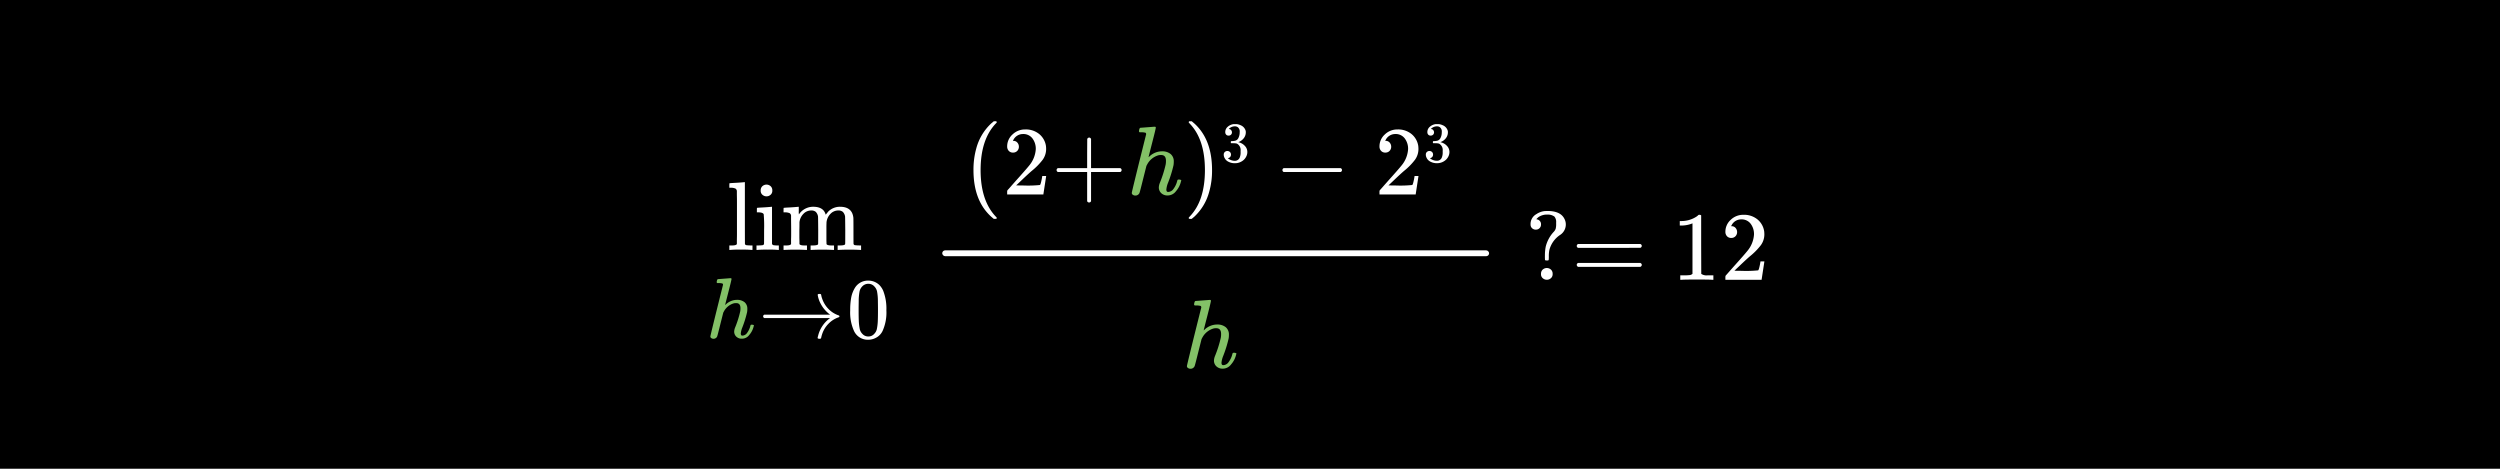 <svg xmlns="http://www.w3.org/2000/svg" width="640" height="120" viewBox="0 0 640 120"><defs><style>.a{fill:#fff;}.b{fill:#83c167;}</style></defs><rect width="640" height="120"/><path class="a" d="M187.111,62.834h.351c.649,0,1.041-.118,1.175-.351v-.774q0-.351.012-.826t.012-1.087V51.933c0-.55,0-1.053-.012-1.512s-.012-.821-.012-1.087v-.426a.825.825,0,0,0-.363-.637,2.91,2.91,0,0,0-1.113-.213h-.449v-.575c0-.383.016-.575.05-.575l.25-.025c.166-.016.408-.033.724-.049l.925-.051q.424-.024.926-.063t.75-.062c.166-.016.258-.025.274-.025h.076v7.875q0,7.926.025,7.975a.529.529,0,0,0,.3.275,8.74,8.74,0,0,0,1.224.076h.4v1.149h-.2a26.8,26.8,0,0,0-2.75-.075,24.9,24.9,0,0,0-2.776.075h-.2V62.834Z"/><path class="a" d="M199.187,63.983a21.355,21.355,0,0,0-2.6-.075,26.421,26.421,0,0,0-2.726.075h-.2V62.834h.4a8.765,8.765,0,0,0,1.225-.076.535.535,0,0,0,.3-.275q.026-.049.024-3.625a34.941,34.941,0,0,0-.1-4q-.2-.5-1.475-.5h-.275v-.575c0-.383.016-.574.05-.574l.25-.026q.25-.024.7-.05l.9-.049q.424-.026.9-.063t.725-.062c.166-.017.258-.026.275-.026h.075v9.5a.575.575,0,0,0,.3.313,3.934,3.934,0,0,0,.875.088h.575v1.149Zm-2.9-16.725a1.608,1.608,0,0,1,1.025.438,1.413,1.413,0,0,1,.4,1.062,1.34,1.34,0,0,1-.675,1.275,1.375,1.375,0,0,1-.8.225,1.413,1.413,0,0,1-.824-.225,1.339,1.339,0,0,1-.676-1.275,1.42,1.42,0,0,1,.438-1.1A1.59,1.59,0,0,1,196.287,47.258Z"/><path class="a" d="M204.662,62.483c.133.233.525.351,1.175.351h.75v1.149h-.2a52.3,52.3,0,0,0-5.6,0h-.2V62.834h.75c.65,0,1.041-.118,1.175-.351v-.774c0-.234,0-.5.012-.788s.013-.617.013-.975V58.908q0-.774-.013-1.662t-.012-1.463v-.574a.825.825,0,0,0-.363-.638,2.923,2.923,0,0,0-1.112-.213h-.45v-.575q0-.575.05-.574l.25-.026c.167-.016.4-.033.713-.05l.912-.049q.424-.026.9-.063c.317-.025.558-.046.725-.062s.259-.026.275-.026h.075v1a6.717,6.717,0,0,0,.025.95l.025-.025a4.4,4.4,0,0,1,3.825-1.925q2.426.075,2.975,1.9l.05.125q.6-.75.675-.826a4.207,4.207,0,0,1,2.975-1.2q3.124,0,3.425,2.825.026.175.025,3.475,0,3.2.025,3.25a.532.532,0,0,0,.3.275,8.755,8.755,0,0,0,1.225.076h.4v1.149h-.2a52.3,52.3,0,0,0-5.6,0h-.2V62.834h.6q1.324,0,1.325-.4.024-.05.025-3.45-.025-3.375-.05-3.575a2.209,2.209,0,0,0-.563-1.162,1.689,1.689,0,0,0-1.187-.363,2.712,2.712,0,0,0-1.975.85,3.58,3.58,0,0,0-1.025,2.2c0,.017,0,.171-.013.463s-.012.662-.012,1.112v2.8c0,.217,0,.412.012.588s.013.32.013.438v.149c.133.233.525.351,1.175.351h.75v1.149h-.2a52.3,52.3,0,0,0-5.6,0h-.2V62.834h.6q1.325,0,1.325-.4.024-.05.025-3.45-.025-3.375-.05-3.575a2.216,2.216,0,0,0-.562-1.162,1.694,1.694,0,0,0-1.188-.363,2.711,2.711,0,0,0-1.975.85,3.585,3.585,0,0,0-1.025,2.2V57.4c0,.291,0,.662-.013,1.112s-.012.875-.012,1.275v.788q0,.411.012.737c.008.217.013.412.013.588v.587Z"/><path class="b" d="M189.91,86.707a1.971,1.971,0,0,1-1.408-.518,1.744,1.744,0,0,1-.55-1.331,3.1,3.1,0,0,1,.22-.968,25.876,25.876,0,0,0,1.32-4.158,4.375,4.375,0,0,0,.066-.836q0-1.3-1.079-1.3a2.636,2.636,0,0,0-.571.044,4.181,4.181,0,0,0-2.6,2.113l-.154.286-.748,2.969q-.705,2.86-.814,3.124a.994.994,0,0,1-.968.594.94.94,0,0,1-.518-.165.5.5,0,0,1-.253-.429q0-.263,3.235-13.2a.393.393,0,0,0-.132-.351,3.281,3.281,0,0,0-.88-.111h-.462a.589.589,0,0,1-.143-.175,2.125,2.125,0,0,1,.054-.418q.111-.419.286-.418.023,0,1.6-.122t1.595-.121c.176,0,.264.066.264.2q0,.242-.792,3.321-.837,3.257-.836,3.322c0,.029.051-.007.154-.11a4.145,4.145,0,0,1,2.859-1.188,2.973,2.973,0,0,1,1.937.594,2.117,2.117,0,0,1,.725,1.738,4.378,4.378,0,0,1-.065.836,27.592,27.592,0,0,1-1.21,3.894,5.227,5.227,0,0,0-.4,1.562.79.79,0,0,0,.11.418.4.4,0,0,0,.33.111,1.507,1.507,0,0,0,1.155-.672,4.931,4.931,0,0,0,.847-1.793.556.556,0,0,1,.132-.285.8.8,0,0,1,.351-.045c.28.045.426.1.441.177,0,.014-.03.124-.088.33A5.035,5.035,0,0,1,191.8,85.76,2.315,2.315,0,0,1,189.91,86.707Z"/><path class="a" d="M195.366,80.986a.477.477,0,0,1,.308-.439H212.5a8.213,8.213,0,0,1-2.42-2.817,7.115,7.115,0,0,1-.727-2.09.383.383,0,0,0-.01-.088.26.26,0,0,1-.011-.066q0-.242.439-.242a.675.675,0,0,1,.342.055.429.429,0,0,1,.12.253,4.437,4.437,0,0,0,.242.9,6.78,6.78,0,0,0,1.607,2.63,6.516,6.516,0,0,0,2.618,1.66.247.247,0,0,1,0,.484,6.519,6.519,0,0,0-2.618,1.661,6.776,6.776,0,0,0-1.607,2.629,8.284,8.284,0,0,0-.242.88.456.456,0,0,1-.12.275.675.675,0,0,1-.342.055c-.307,0-.462-.081-.462-.242a4.437,4.437,0,0,1,.132-.55,7.833,7.833,0,0,1,3.059-4.51h-16.83A.477.477,0,0,1,195.366,80.986Z"/><path class="a" d="M218.906,73.616a3.882,3.882,0,0,1,3.365-1.781,4.057,4.057,0,0,1,2.817,1.1,4.8,4.8,0,0,1,1.012,1.5,12.583,12.583,0,0,1,.814,5.016,11.48,11.48,0,0,1-.946,5.214,3.806,3.806,0,0,1-1.8,1.848,4.142,4.142,0,0,1-1.87.462,3.876,3.876,0,0,1-3.7-2.31,11.48,11.48,0,0,1-.946-5.214,17.106,17.106,0,0,1,.275-3.377A7.391,7.391,0,0,1,218.906,73.616Zm4.949-.264a2.025,2.025,0,0,0-1.561-.7,2.1,2.1,0,0,0-1.584.7,2.644,2.644,0,0,0-.66,1.233,13.566,13.566,0,0,0-.22,2.507q0,.132-.011.858t-.011,1.21q0,2.112.044,2.948a12.431,12.431,0,0,0,.264,2.211,2.489,2.489,0,0,0,.66,1.155,1.948,1.948,0,0,0,1.518.66,1.923,1.923,0,0,0,1.5-.66,2.506,2.506,0,0,0,.66-1.155,12.625,12.625,0,0,0,.264-2.211q.043-.835.044-2.948,0-.483-.011-1.21c-.008-.484-.011-.77-.011-.858a13.656,13.656,0,0,0-.22-2.507A2.645,2.645,0,0,0,223.855,73.352Z"/><path class="a" d="M255.186,55.812c0,.151-.151.226-.451.226h-.325l-.7-.6q-4.5-4.1-4.5-11.9a20.133,20.133,0,0,1,.726-5.575,13.483,13.483,0,0,1,3.774-6.326c.117-.1.25-.212.4-.337s.25-.212.3-.262h.325a.583.583,0,0,1,.375.075.218.218,0,0,1,.076.149q0,.1-.276.375-3.874,4.1-3.875,11.9t3.875,11.9Q255.186,55.713,255.186,55.812Z"/><path class="a" d="M259.335,39.062a1.394,1.394,0,0,1-1.1-.449,1.6,1.6,0,0,1-.4-1.1,4.1,4.1,0,0,1,1.362-3.087,4.586,4.586,0,0,1,3.263-1.288,5.419,5.419,0,0,1,3.562,1.163,4.881,4.881,0,0,1,1.738,3.038,7.586,7.586,0,0,1,.05.825,4.725,4.725,0,0,1-.875,2.724,16.536,16.536,0,0,1-2.825,2.875q-.9.776-2.5,2.3l-1.475,1.4,1.9.025a30.085,30.085,0,0,0,4.175-.125c.066-.017.15-.191.25-.525a16.071,16.071,0,0,0,.35-1.7v-.075h1v.075l-.7,4.576v.075h-9.275v-.476a1.686,1.686,0,0,1,.05-.574q.024-.026,2.1-2.375,2.724-3.026,3.5-4a7.246,7.246,0,0,0,1.675-4.176,4.368,4.368,0,0,0-.863-2.762,2.876,2.876,0,0,0-2.412-1.113,2.743,2.743,0,0,0-2.35,1.3c-.034.066-.084.158-.15.274a.552.552,0,0,0-.075.151c0,.016.042.024.125.024a1.273,1.273,0,0,1,1.012.45,1.558,1.558,0,0,1,.388,1.05,1.492,1.492,0,0,1-.413,1.063A1.422,1.422,0,0,1,259.335,39.062Z"/><path class="a" d="M270.485,43.538a.544.544,0,0,1,.35-.5h7.475v-3.75l.025-3.75c.166-.217.325-.325.475-.325a.548.548,0,0,1,.5.375v7.45h7.45a.521.521,0,0,1,0,1h-7.45v7.45a.532.532,0,0,1-1,0v-7.45h-7.475A.544.544,0,0,1,270.485,43.538Z"/><path class="b" d="M298.885,50.038a2.246,2.246,0,0,1-1.6-.588,1.983,1.983,0,0,1-.625-1.513,3.518,3.518,0,0,1,.25-1.1,29.463,29.463,0,0,0,1.5-4.725,4.972,4.972,0,0,0,.075-.95q0-1.476-1.225-1.476a2.983,2.983,0,0,0-.65.051,4.755,4.755,0,0,0-2.95,2.4l-.175.326-.85,3.375q-.8,3.251-.925,3.549a1.128,1.128,0,0,1-1.1.675,1.066,1.066,0,0,1-.588-.187.563.563,0,0,1-.287-.488q0-.3,3.675-15a.447.447,0,0,0-.15-.4,3.776,3.776,0,0,0-1-.125h-.525a.7.7,0,0,1-.162-.2,2.478,2.478,0,0,1,.062-.476c.083-.316.192-.474.325-.474q.026,0,1.812-.138t1.813-.138c.2,0,.3.075.3.226q0,.275-.9,3.774-.95,3.7-.95,3.776c0,.033.058-.008.175-.125a4.706,4.706,0,0,1,3.25-1.35,3.369,3.369,0,0,1,2.2.675,2.4,2.4,0,0,1,.825,1.974,4.983,4.983,0,0,1-.075.951,31.2,31.2,0,0,1-1.375,4.424,5.987,5.987,0,0,0-.45,1.776.914.914,0,0,0,.125.474.457.457,0,0,0,.375.125,1.709,1.709,0,0,0,1.312-.762,5.591,5.591,0,0,0,.963-2.037.648.648,0,0,1,.15-.326.94.94,0,0,1,.4-.049c.317.049.484.117.5.2,0,.016-.034.141-.1.375a5.726,5.726,0,0,1-1.275,2.425A2.633,2.633,0,0,1,298.885,50.038Z"/><path class="a" d="M304.435,31.062l.1-.024h.55c.117.1.35.3.7.6q4.5,4.1,4.5,11.9a19.741,19.741,0,0,1-.725,5.55,13.485,13.485,0,0,1-3.775,6.349c-.117.1-.25.213-.4.338s-.25.213-.3.263h-.3a.948.948,0,0,1-.388-.05c-.058-.034-.087-.117-.087-.25.017-.018.108-.125.275-.325q3.875-4.026,3.875-11.875t-3.875-11.875c-.167-.2-.258-.309-.275-.325A.3.3,0,0,1,304.435,31.062Z"/><path class="a" d="M314.511,34.714a.8.8,0,0,1-.62-.248.915.915,0,0,1-.225-.641,1.76,1.76,0,0,1,.655-1.392,2.788,2.788,0,0,1,1.516-.663h.219c.34,0,.553,0,.641.015a3.554,3.554,0,0,1,.976.305,2.17,2.17,0,0,1,1.21,1.371,1.418,1.418,0,0,1,.044.393,2.424,2.424,0,0,1-.532,1.538,2.95,2.95,0,0,1-1.333.969c-.049.019-.049.034,0,.044a.926.926,0,0,0,.145.044,3.1,3.1,0,0,1,1.5.925,2.234,2.234,0,0,1,.612,1.538,2.538,2.538,0,0,1-.277,1.151A2.885,2.885,0,0,1,317.9,41.3a3.318,3.318,0,0,1-1.771.488,3.487,3.487,0,0,1-1.7-.408,2.1,2.1,0,0,1-1.006-1.093,1.649,1.649,0,0,1-.145-.714.871.871,0,0,1,.27-.664.968.968,0,0,1,1.318.008.889.889,0,0,1,.263.656.934.934,0,0,1-.189.583.866.866,0,0,1-.511.32l-.1.03a2.748,2.748,0,0,0,1.807.655,1.3,1.3,0,0,0,1.21-.773,3.343,3.343,0,0,0,.248-1.471V38.62a1.867,1.867,0,0,0-.933-1.851,3.075,3.075,0,0,0-.889-.1l-.612-.014-.044-.029a.558.558,0,0,1-.029-.234.345.345,0,0,1,.044-.218.115.115,0,0,1,.073-.044,5.089,5.089,0,0,0,.845-.073,1.264,1.264,0,0,0,.977-.721,3.229,3.229,0,0,0,.335-1.524,1.384,1.384,0,0,0-.51-1.267,1.209,1.209,0,0,0-.685-.2,2.153,2.153,0,0,0-1.283.393.614.614,0,0,0-.131.095.869.869,0,0,0-.117.124l-.044.057c.03.01.063.02.1.03a.7.7,0,0,1,.488.277.89.89,0,0,1,.2.568.8.8,0,0,1-.241.59A.84.84,0,0,1,314.511,34.714Z"/><path class="a" d="M328.3,43.538a.543.543,0,0,1,.349-.5h14.526a.521.521,0,0,1,0,1H328.647A.543.543,0,0,1,328.3,43.538Z"/><path class="a" d="M354.647,39.062a1.4,1.4,0,0,1-1.1-.449,1.6,1.6,0,0,1-.4-1.1,4.1,4.1,0,0,1,1.363-3.087,4.585,4.585,0,0,1,3.262-1.288,5.423,5.423,0,0,1,3.563,1.163,4.885,4.885,0,0,1,1.737,3.038,7.586,7.586,0,0,1,.05.825,4.725,4.725,0,0,1-.875,2.724,16.5,16.5,0,0,1-2.825,2.875q-.9.776-2.5,2.3l-1.475,1.4,1.9.025a30.064,30.064,0,0,0,4.174-.125c.067-.017.15-.191.25-.525a15.794,15.794,0,0,0,.35-1.7v-.075h1v.075l-.7,4.576v.075h-9.275v-.476a1.686,1.686,0,0,1,.05-.574q.025-.026,2.1-2.375,2.724-3.026,3.5-4a7.248,7.248,0,0,0,1.676-4.176,4.369,4.369,0,0,0-.864-2.762,2.876,2.876,0,0,0-2.412-1.113,2.74,2.74,0,0,0-2.349,1.3c-.035.066-.084.158-.151.274a.552.552,0,0,0-.075.151c0,.016.042.024.125.024a1.277,1.277,0,0,1,1.013.45,1.562,1.562,0,0,1,.387,1.05,1.488,1.488,0,0,1-.413,1.063A1.419,1.419,0,0,1,354.647,39.062Z"/><path class="a" d="M366.248,34.714a.8.8,0,0,1-.619-.248.916.916,0,0,1-.226-.641,1.757,1.757,0,0,1,.656-1.392,2.785,2.785,0,0,1,1.515-.663h.219q.51,0,.642.015a3.565,3.565,0,0,1,.976.305,2.173,2.173,0,0,1,1.21,1.371,1.463,1.463,0,0,1,.043.393,2.429,2.429,0,0,1-.531,1.538,2.958,2.958,0,0,1-1.334.969c-.049.019-.049.034,0,.044a.966.966,0,0,0,.145.044,3.1,3.1,0,0,1,1.5.925,2.234,2.234,0,0,1,.612,1.538,2.538,2.538,0,0,1-.277,1.151,2.9,2.9,0,0,1-1.144,1.232,3.32,3.32,0,0,1-1.771.488,3.484,3.484,0,0,1-1.7-.408,2.1,2.1,0,0,1-1.006-1.093,1.649,1.649,0,0,1-.145-.714.873.873,0,0,1,.269-.664.969.969,0,0,1,1.319.008.893.893,0,0,1,.262.656.934.934,0,0,1-.189.583.863.863,0,0,1-.51.32l-.1.03a2.746,2.746,0,0,0,1.807.655,1.3,1.3,0,0,0,1.21-.773,3.345,3.345,0,0,0,.247-1.471V38.62a1.867,1.867,0,0,0-.932-1.851,3.081,3.081,0,0,0-.889-.1l-.612-.014-.044-.029a.536.536,0,0,1-.03-.234.345.345,0,0,1,.044-.218.119.119,0,0,1,.074-.044,5.086,5.086,0,0,0,.844-.073,1.264,1.264,0,0,0,.977-.721,3.217,3.217,0,0,0,.336-1.524,1.384,1.384,0,0,0-.511-1.267,1.208,1.208,0,0,0-.684-.2,2.154,2.154,0,0,0-1.284.393.64.64,0,0,0-.131.095.916.916,0,0,0-.116.124l-.044.057c.03.01.063.02.1.03a.693.693,0,0,1,.488.277.884.884,0,0,1,.2.568.8.8,0,0,1-.24.59A.842.842,0,0,1,366.248,34.714Z"/><path class="b" d="M313,94.375a2.248,2.248,0,0,1-1.6-.587,1.984,1.984,0,0,1-.625-1.513,3.522,3.522,0,0,1,.25-1.1,29.365,29.365,0,0,0,1.5-4.724,4.979,4.979,0,0,0,.075-.95q0-1.476-1.225-1.475a3,3,0,0,0-.65.05,4.753,4.753,0,0,0-2.95,2.4l-.175.324-.85,3.375q-.8,3.25-.925,3.551a1.131,1.131,0,0,1-1.1.675,1.066,1.066,0,0,1-.588-.187.566.566,0,0,1-.287-.488q0-.3,3.675-15a.449.449,0,0,0-.15-.4,3.7,3.7,0,0,0-1-.125h-.525a.7.7,0,0,1-.163-.2,2.607,2.607,0,0,1,.063-.475c.083-.316.191-.476.325-.476.016,0,.621-.044,1.812-.136s1.8-.138,1.813-.138q.3,0,.3.225,0,.275-.9,3.775-.951,3.7-.95,3.774c0,.035.058-.007.175-.125a4.714,4.714,0,0,1,3.25-1.349,3.363,3.363,0,0,1,2.2.675,2.4,2.4,0,0,1,.825,1.975,4.968,4.968,0,0,1-.075.949,31.3,31.3,0,0,1-1.375,4.426,5.968,5.968,0,0,0-.45,1.775.9.9,0,0,0,.125.475.46.46,0,0,0,.375.125,1.711,1.711,0,0,0,1.312-.762,5.61,5.61,0,0,0,.963-2.039.638.638,0,0,1,.15-.324.928.928,0,0,1,.4-.051q.474.076.5.2c0,.016-.034.141-.1.375a5.716,5.716,0,0,1-1.275,2.424A2.631,2.631,0,0,1,313,94.375Z"/><rect class="a" x="241.21" y="64.088" width="140" height="1.5" rx="0.75"/><path class="a" d="M394.124,58.412a1.286,1.286,0,0,1-.95.375,1.351,1.351,0,0,1-.962-.363,1.224,1.224,0,0,1-.388-.937,2.893,2.893,0,0,1,1.5-2.676,4.679,4.679,0,0,1,2.1-.774c.033,0,.125,0,.275-.013s.267-.013.35-.013h.1q3.324,0,4.325,1.976a3.08,3.08,0,0,1,.375,1.475,3.186,3.186,0,0,1-1.375,2.625,6.615,6.615,0,0,0-2.85,3.974,7.8,7.8,0,0,0-.125,1.551,8.066,8.066,0,0,1-.025.85.255.255,0,0,1-.125.2,1.507,1.507,0,0,1-.35.024c-.267,0-.425-.041-.475-.125a10.826,10.826,0,0,1-.025-1.149,11.581,11.581,0,0,1,.213-2.3,8.653,8.653,0,0,1,1.962-3.676,2.41,2.41,0,0,0,.575-.862,4.667,4.667,0,0,0,.125-1.287v-.325a2.115,2.115,0,0,0-.45-1.526,2.872,2.872,0,0,0-1.825-.5,3.753,3.753,0,0,0-2.325.7l-.062.063a.858.858,0,0,1-.088.075.489.489,0,0,0-.088.088.422.422,0,0,1-.087.087.312.312,0,0,0-.075.075.433.433,0,0,1-.05.063l-.025.025c.05.017.108.033.175.05a1.238,1.238,0,0,1,1.025,1.3A1.288,1.288,0,0,1,394.124,58.412Zm1.925,10.2a1.6,1.6,0,0,1,1.025.437,1.41,1.41,0,0,1,.4,1.063,1.337,1.337,0,0,1-.675,1.274,1.367,1.367,0,0,1-.8.226,1.409,1.409,0,0,1-.825-.226,1.337,1.337,0,0,1-.675-1.274,1.417,1.417,0,0,1,.438-1.1A1.585,1.585,0,0,1,396.049,68.612Z"/><path class="a" d="M403.648,62.962a.546.546,0,0,1,.351-.5h15.925a.547.547,0,0,1,.375.5.567.567,0,0,1-.35.474l-7.95.026h-7.95A.5.5,0,0,1,403.648,62.962Zm0,4.849a.5.5,0,0,1,.4-.5h15.9a.776.776,0,0,0,.113.088,1.366,1.366,0,0,1,.125.1.457.457,0,0,1,.075.125.487.487,0,0,1,.037.187.546.546,0,0,1-.375.5H404A.545.545,0,0,1,403.648,67.811Z"/><path class="a" d="M438.349,71.636q-.427-.073-3.976-.075-3.5,0-3.925.075h-.3V70.487h.651a14.1,14.1,0,0,0,1.875-.075,1.607,1.607,0,0,0,.6-.3V57.186a.64.64,0,0,0-.2.075,7.381,7.381,0,0,1-2.575.476h-.475v-1.15h.475a6.97,6.97,0,0,0,3.5-.951,3.4,3.4,0,0,0,.775-.575c.034-.05.133-.074.3-.074a.633.633,0,0,1,.425.149v7.476l.025,7.5a2.419,2.419,0,0,0,1.625.375h1.475v1.149Z"/><path class="a" d="M443.2,60.912a1.4,1.4,0,0,1-1.1-.45,1.6,1.6,0,0,1-.4-1.1,4.1,4.1,0,0,1,1.363-3.088,4.584,4.584,0,0,1,3.262-1.287,5.421,5.421,0,0,1,3.563,1.162,4.882,4.882,0,0,1,1.737,3.037,7.633,7.633,0,0,1,.051.825,4.736,4.736,0,0,1-.875,2.726,16.679,16.679,0,0,1-2.825,2.875q-.9.776-2.5,2.3L444,69.311l1.9.026a29.883,29.883,0,0,0,4.175-.125c.067-.017.151-.192.25-.526a15.59,15.59,0,0,0,.351-1.7v-.075h1v.075l-.7,4.574v.075H441.7v-.474a1.69,1.69,0,0,1,.05-.575q.026-.026,2.1-2.375,2.724-3.026,3.5-4a7.253,7.253,0,0,0,1.674-4.175,4.373,4.373,0,0,0-.862-2.763,2.881,2.881,0,0,0-2.413-1.112,2.742,2.742,0,0,0-2.35,1.3c-.033.066-.084.158-.15.275a.535.535,0,0,0-.074.149c0,.017.041.026.125.026a1.269,1.269,0,0,1,1.012.45,1.559,1.559,0,0,1,.387,1.05,1.491,1.491,0,0,1-.412,1.062A1.425,1.425,0,0,1,443.2,60.912Z"/></svg>